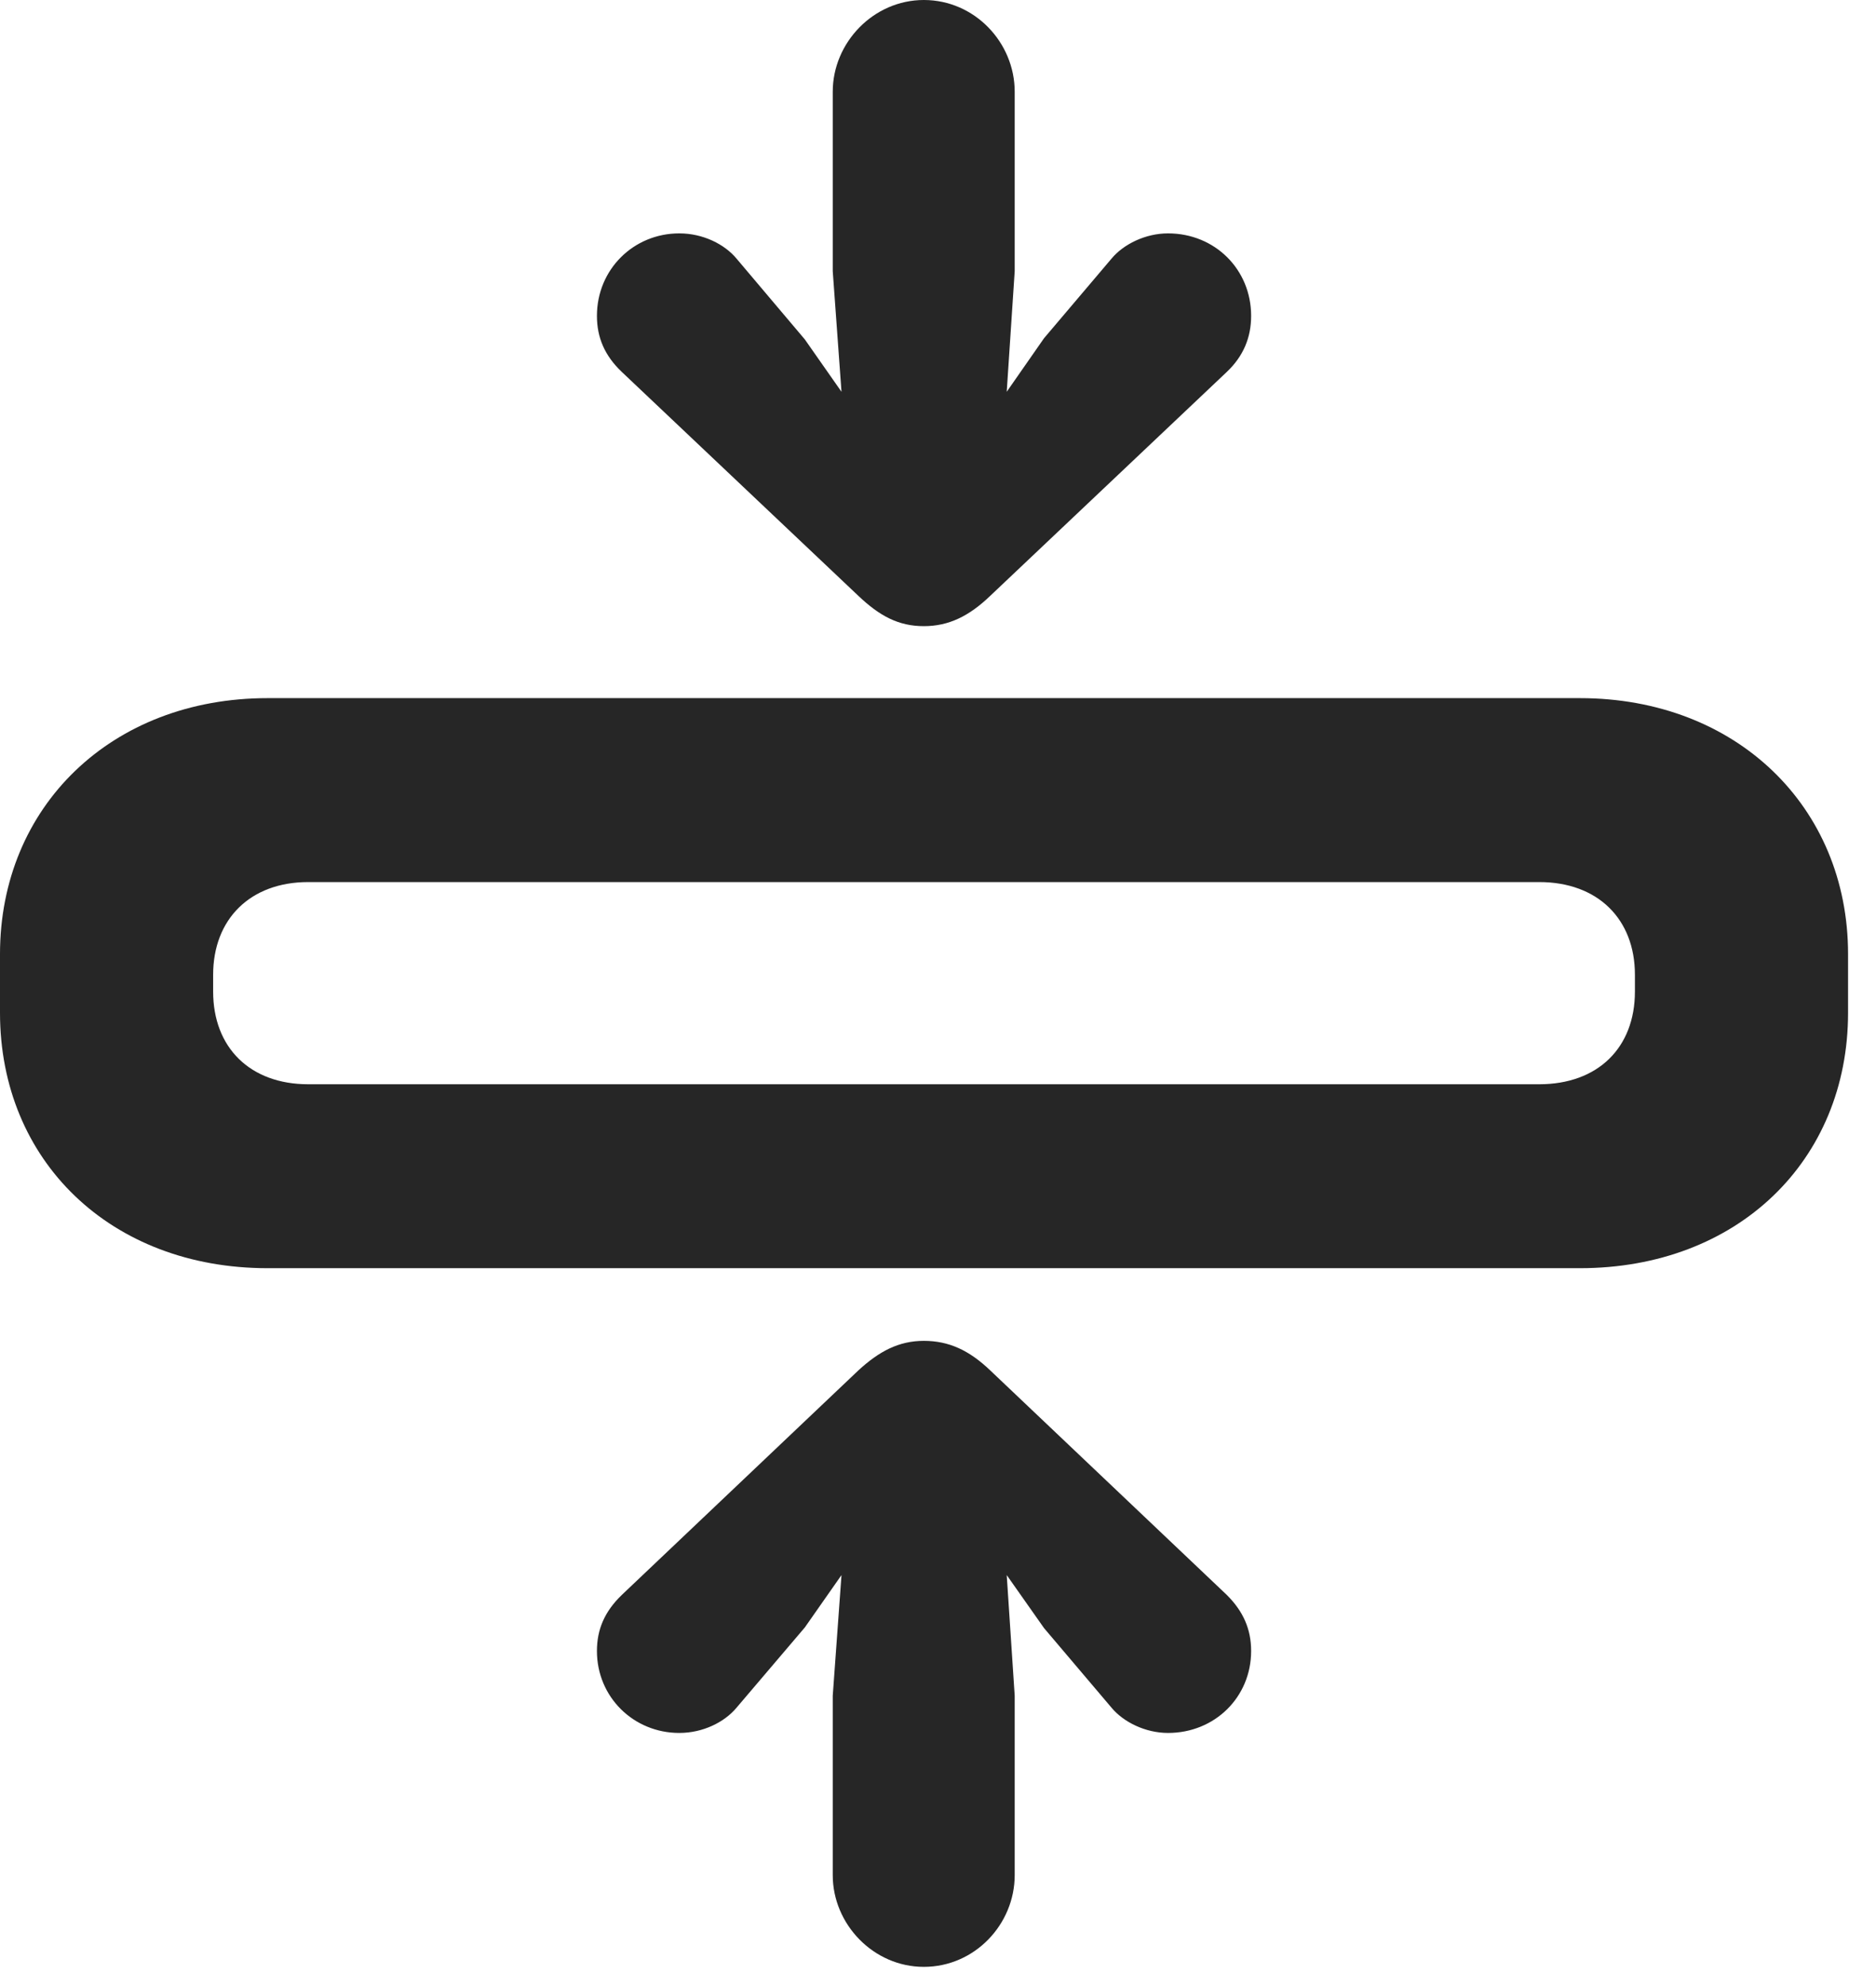 <?xml version="1.0" encoding="UTF-8"?>
<!--Generator: Apple Native CoreSVG 326-->
<!DOCTYPE svg PUBLIC "-//W3C//DTD SVG 1.1//EN" "http://www.w3.org/Graphics/SVG/1.1/DTD/svg11.dtd">
<svg version="1.1" xmlns="http://www.w3.org/2000/svg" xmlns:xlink="http://www.w3.org/1999/xlink"
       viewBox="0 0 24.24 25.668">
       <g>
              <rect height="25.668" opacity="0" width="24.24" x="0" y="0" />
              <path d="M3.458 16.389L20.414 16.389C22.448 16.389 23.879 15.002 23.879 13.088L23.879 12.33C23.879 10.424 22.433 9.022 20.414 9.022L3.458 9.022C1.439 9.022 0 10.424 0 12.33L0 13.088C0 15.002 1.431 16.389 3.458 16.389ZM3.983 14.012C3.231 14.012 2.754 13.538 2.754 12.814L2.754 12.597C2.754 11.88 3.231 11.399 3.983 11.399L19.888 11.399C20.648 11.399 21.125 11.88 21.125 12.597L21.125 12.814C21.125 13.538 20.648 14.012 19.888 14.012Z"
                     fill="currentColor" fill-opacity="0.85" />
              <path d="M11.937 25.418C12.595 25.418 13.111 24.867 13.111 24.233L13.111 21.914L13.008 20.355L13.49 21.04L14.364 22.071C14.518 22.255 14.8 22.395 15.092 22.395C15.697 22.395 16.166 21.932 16.166 21.336C16.166 21.059 16.068 20.826 15.85 20.61L12.794 17.709C12.522 17.449 12.259 17.328 11.937 17.328C11.612 17.328 11.359 17.464 11.092 17.709L8.036 20.61C7.811 20.826 7.713 21.059 7.713 21.336C7.713 21.932 8.187 22.395 8.777 22.395C9.084 22.395 9.361 22.255 9.515 22.071L10.399 21.032L10.873 20.355L10.76 21.914L10.76 24.233C10.76 24.867 11.286 25.418 11.937 25.418ZM11.937 8.092C12.259 8.092 12.522 7.962 12.794 7.701L15.85 4.808C16.068 4.602 16.166 4.359 16.166 4.082C16.166 3.481 15.697 3.016 15.092 3.016C14.8 3.016 14.518 3.156 14.364 3.34L13.49 4.371L13.008 5.063L13.111 3.505L13.111 1.185C13.111 0.551 12.595 0 11.937 0C11.286 0 10.76 0.551 10.76 1.185L10.76 3.505L10.873 5.063L10.399 4.386L9.515 3.34C9.361 3.156 9.084 3.016 8.777 3.016C8.187 3.016 7.713 3.481 7.713 4.082C7.713 4.359 7.811 4.595 8.036 4.808L11.092 7.701C11.367 7.962 11.612 8.092 11.937 8.092Z"
                     fill="currentColor" fill-opacity="0.85" />
       </g>
</svg>